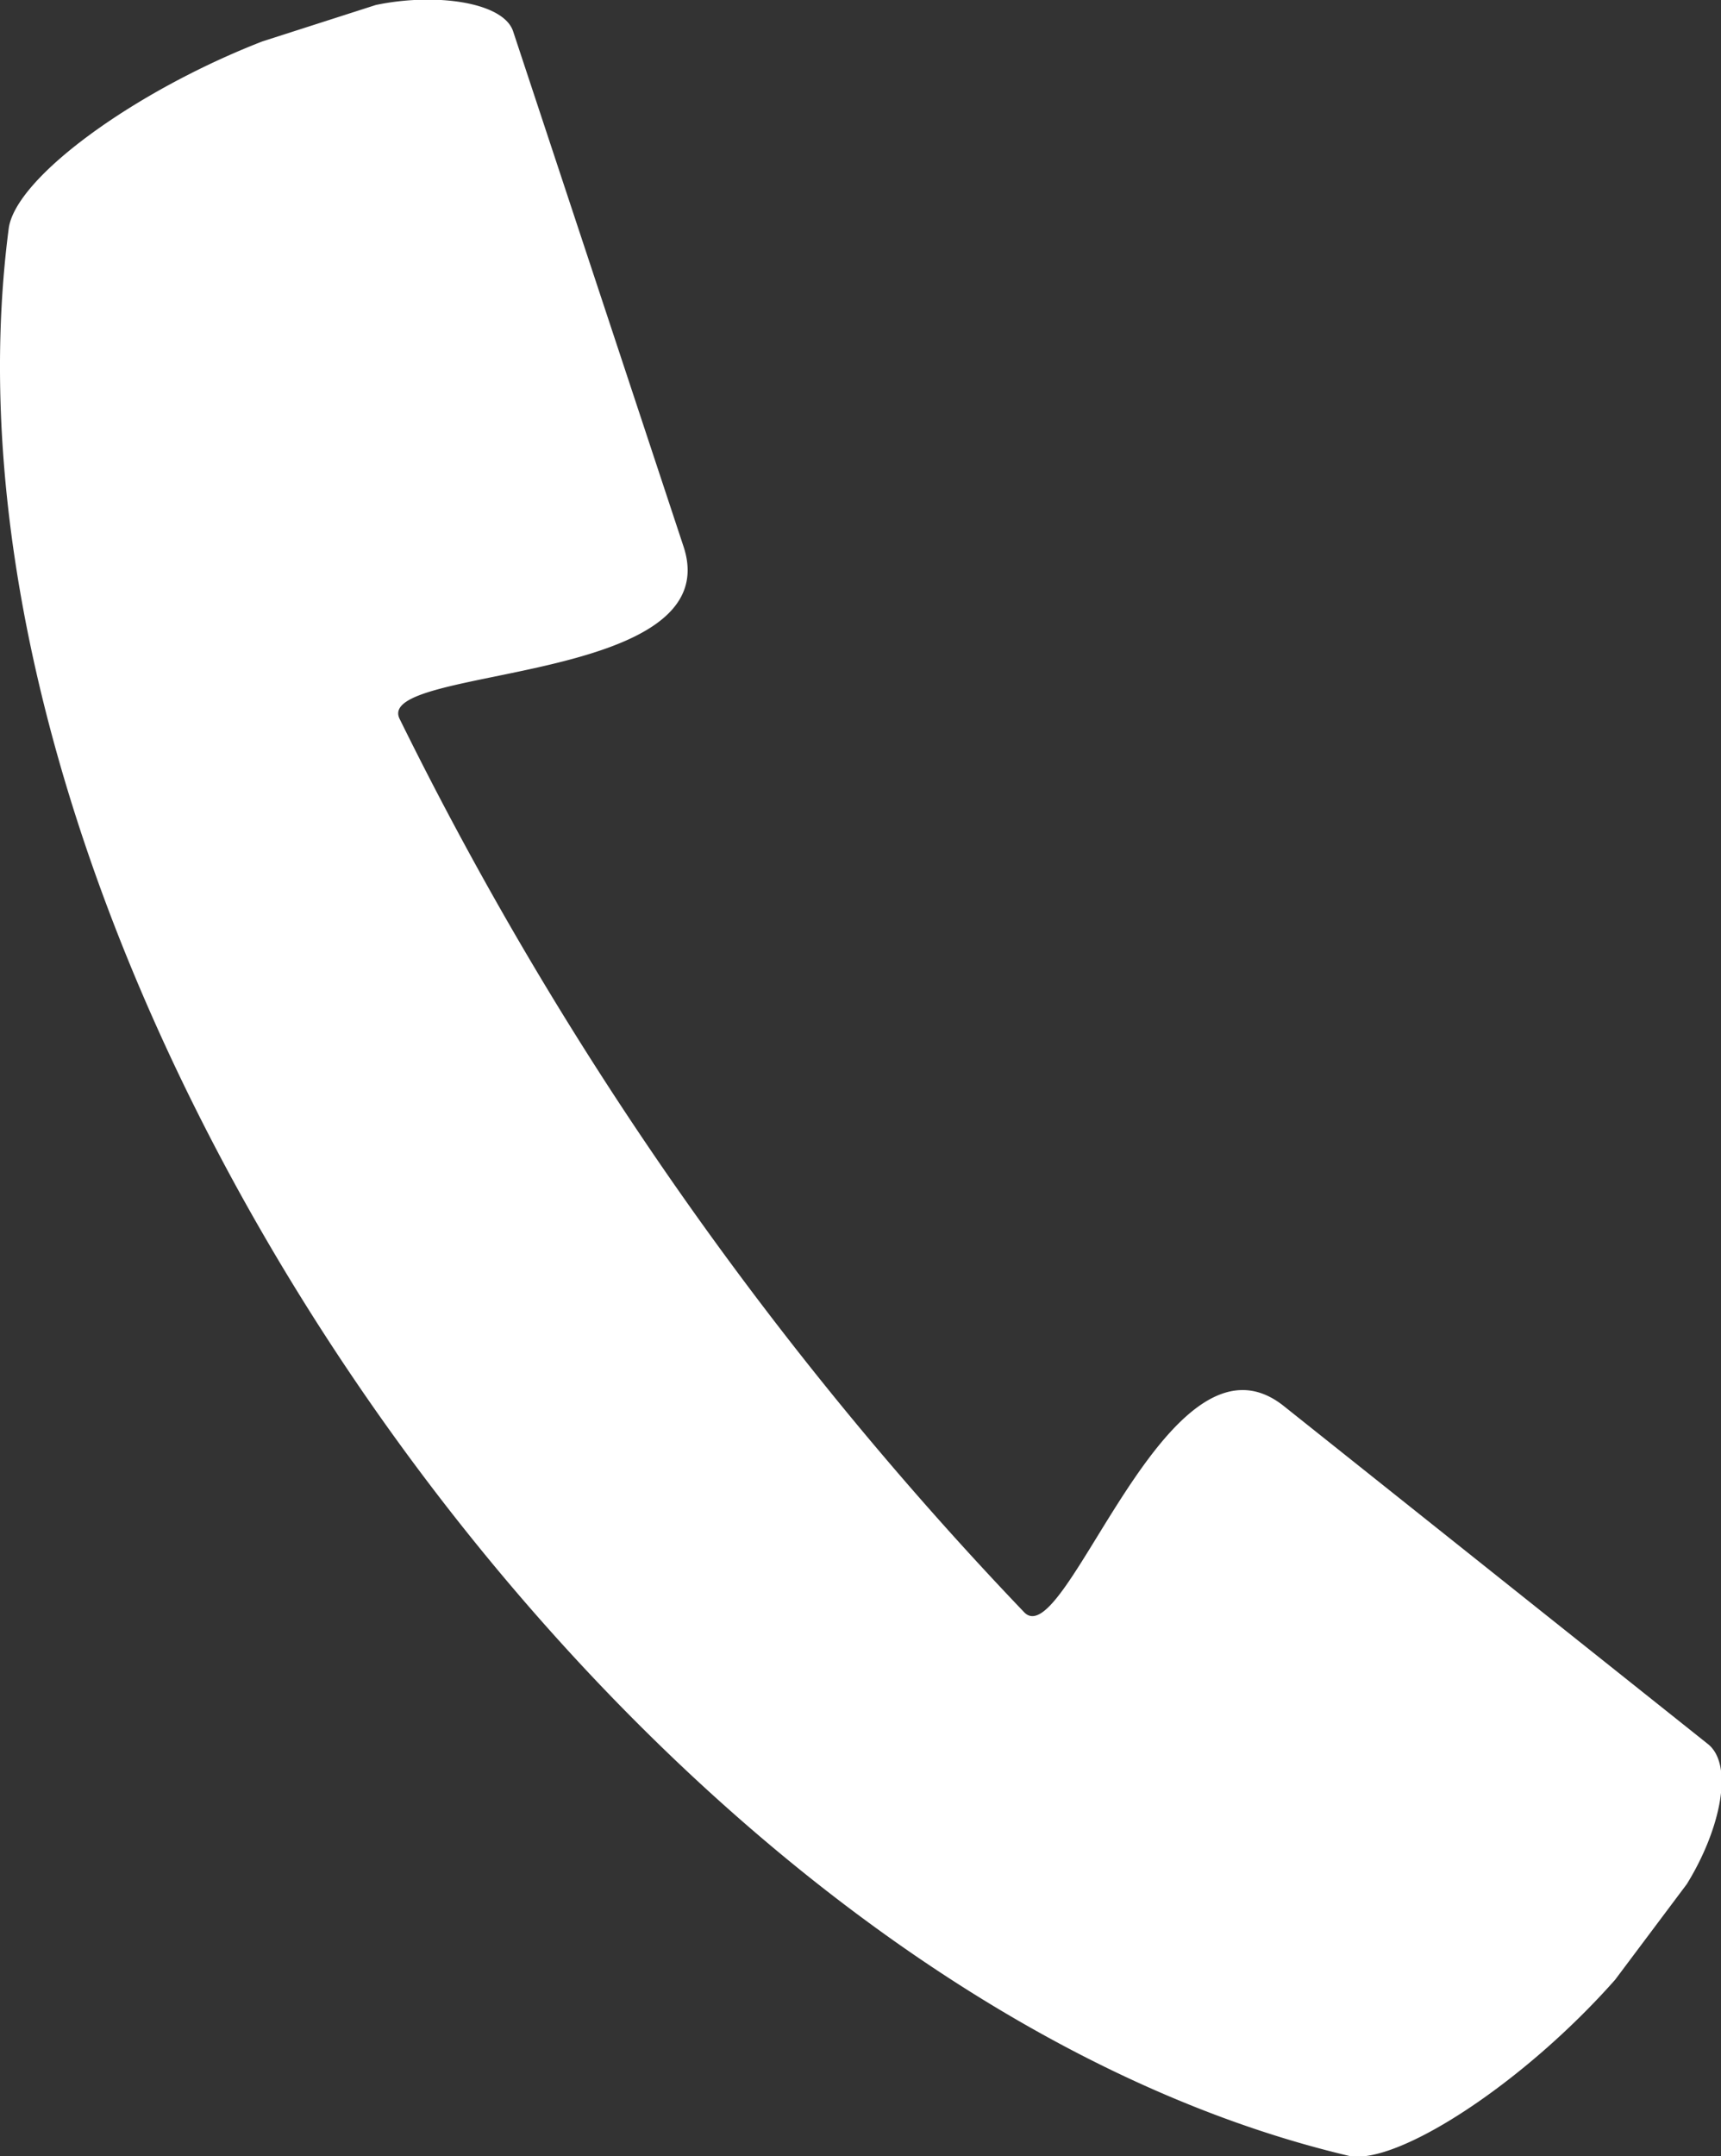 <svg xmlns="http://www.w3.org/2000/svg" width="13.763" height="17.234" viewBox="0 0 13.763 17.234">
  <rect x="0" y="0" width="13.763" height="17.234" fill="#333333" stroke="none"/>
  <path id="Path_27" data-name="Path 27" d="M.08,1.86c.048-.406,1-1.1,2.029-1.5L3.016.069c.477-.1,1.027-.024,1.1.215L5.475,4.39c.382,1.122-2.483.955-2.268,1.385A28.639,28.639,0,0,0,8.2,12.913c.334.358,1.146-2.387,2.077-1.647l3.39,2.7c.215.167.1.692-.167,1.122l-.573.764c-.74.836-1.743,1.48-2.125,1.408C5.021,15.9-.684,7.756.08,1.86Z" transform="translate(-0.011 -0.029)" fill="#fff"/>
</svg>
